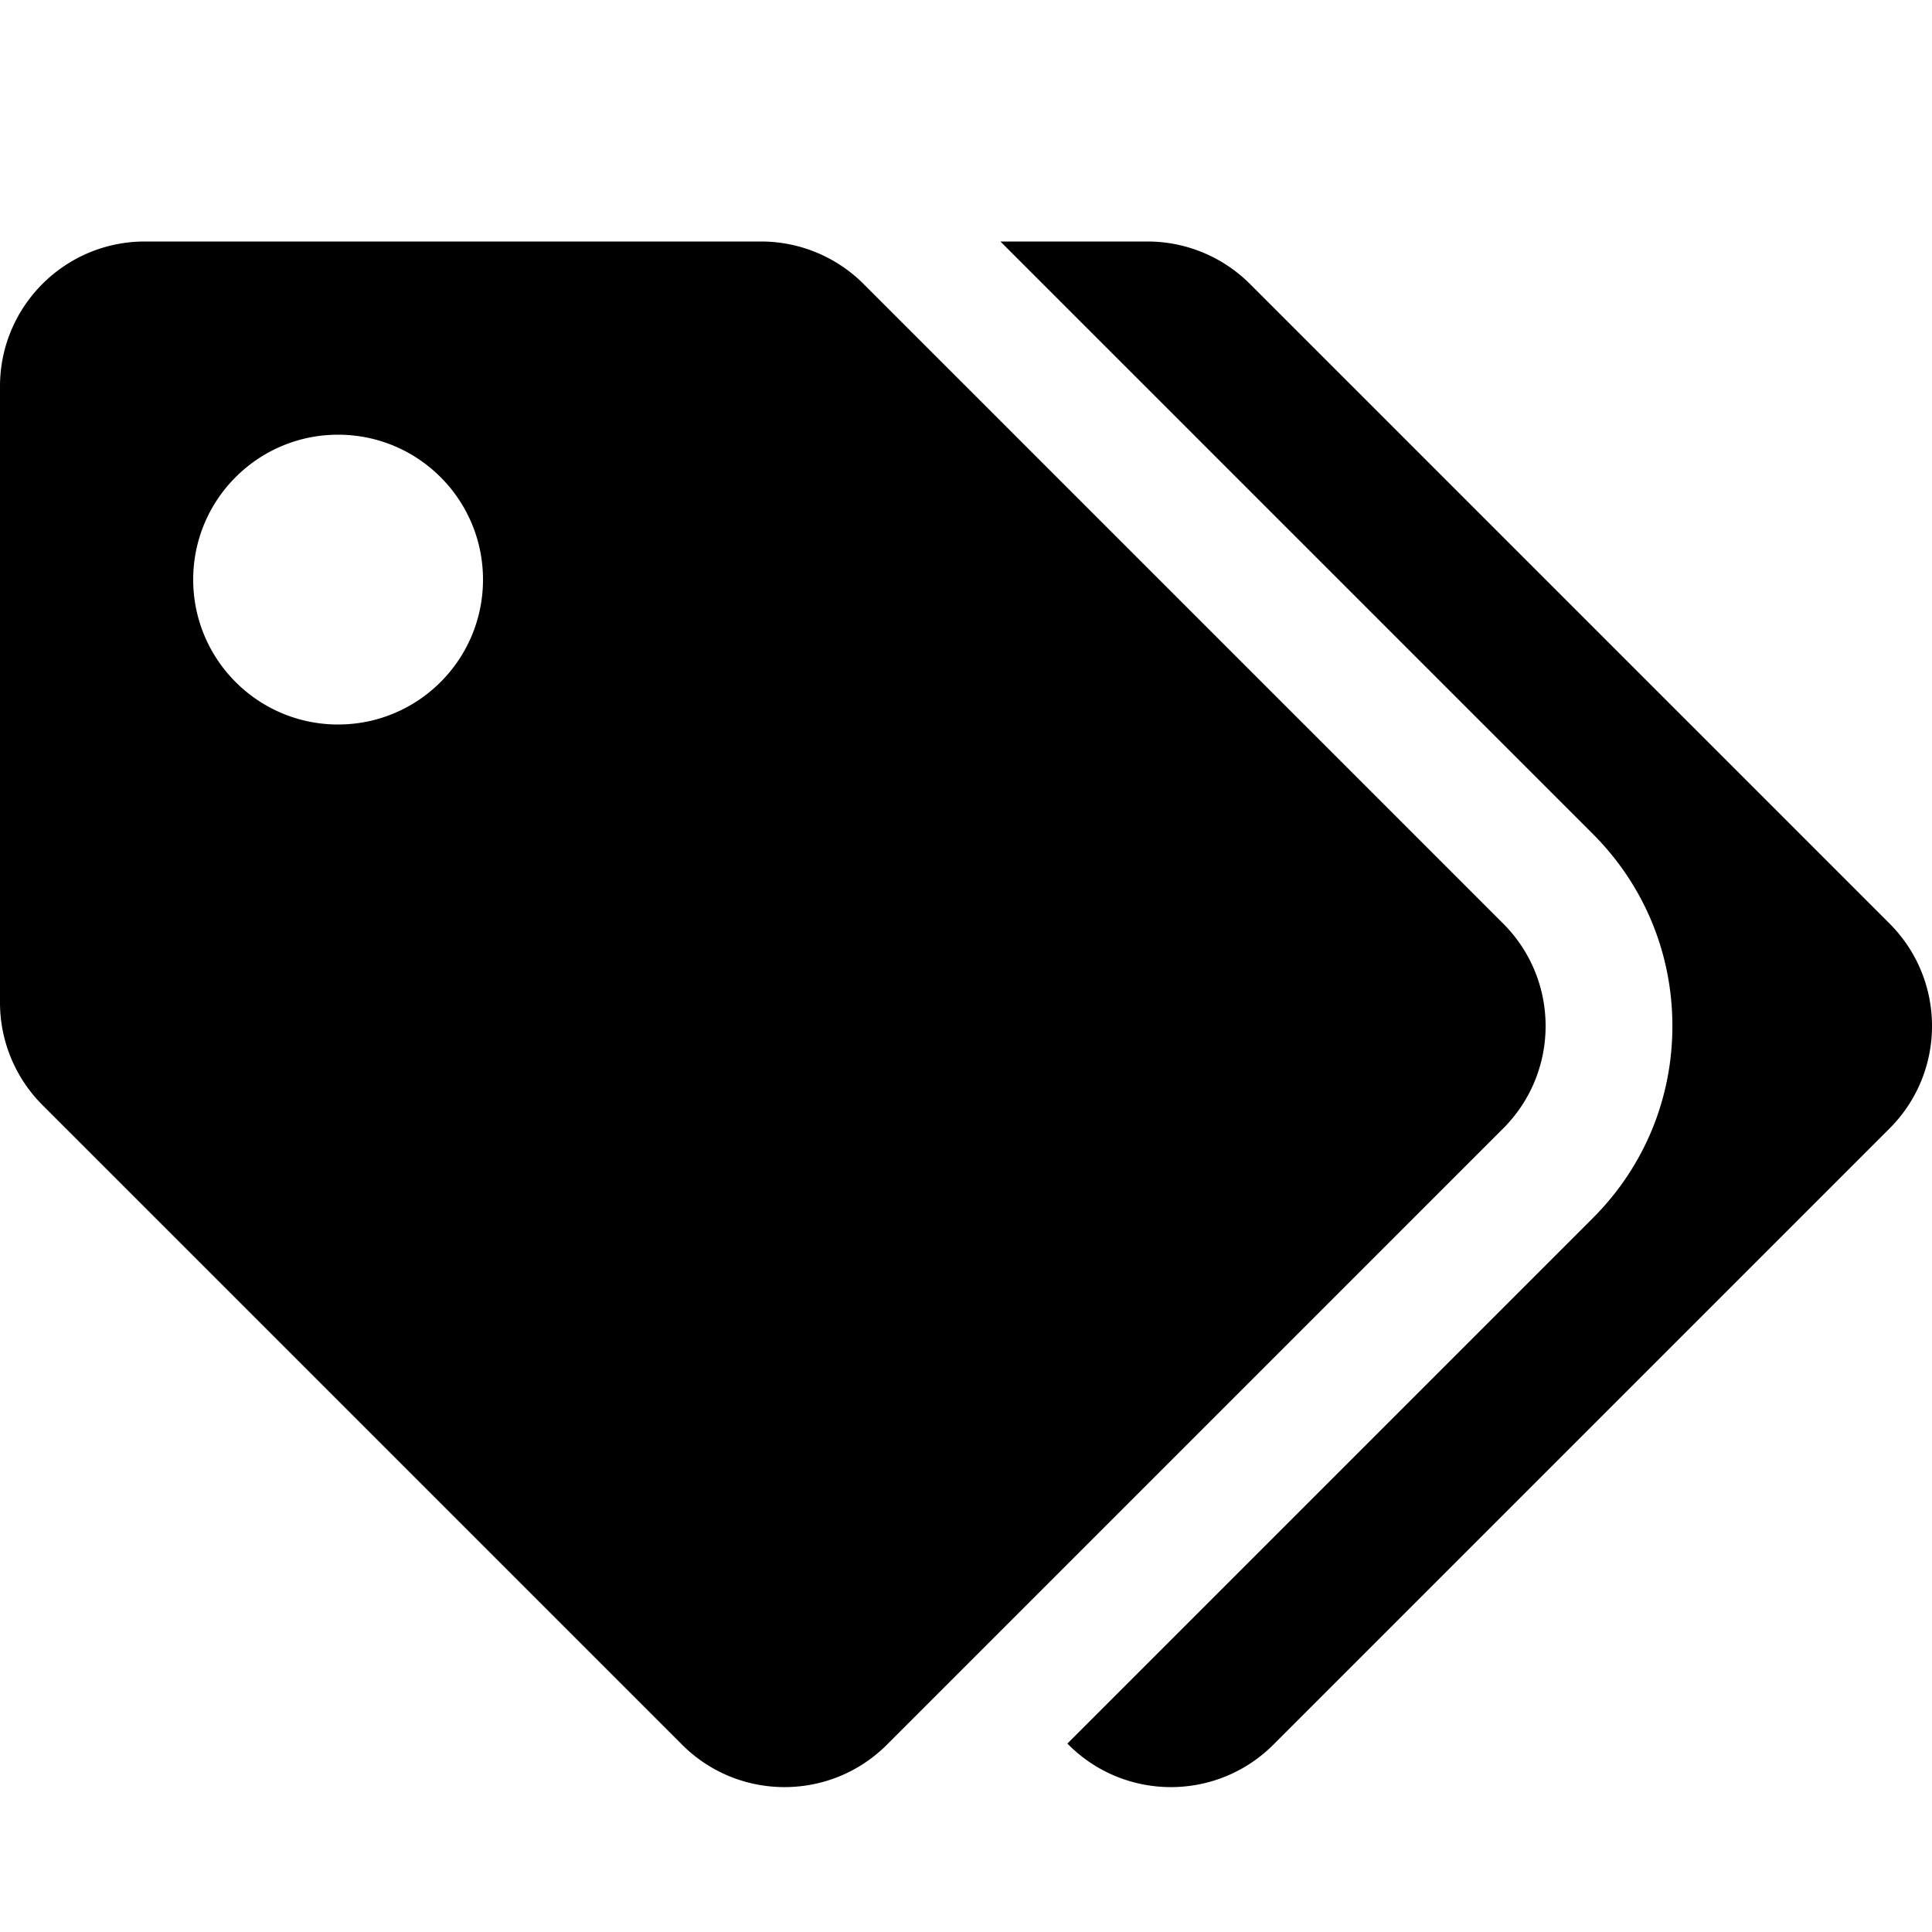 <?xml version="1.0" encoding="UTF-8" standalone="no"?>
<svg
   xmlns:dc="http://purl.org/dc/elements/1.1/"
   xmlns:cc="http://creativecommons.org/ns#"
   xmlns:rdf="http://www.w3.org/1999/02/22-rdf-syntax-ns#"
   xmlns:svg="http://www.w3.org/2000/svg"
   xmlns="http://www.w3.org/2000/svg"
   xmlns:sodipodi="http://sodipodi.sourceforge.net/DTD/sodipodi-0.dtd"
   xmlns:inkscape="http://www.inkscape.org/namespaces/inkscape"
   aria-hidden="true"
   focusable="false"
   data-prefix="fas"
   data-icon="backspace"
   role="img"
   viewBox="0 0 128 128"
   class="svg-inline--fa fa-backspace fa-w-20 fa-2x"
   version="1.1"
   id="svg4"
   sodipodi:docname="tags.svg"
   width="128"
   height="128"
   inkscape:version="0.92.4 5da689c313, 2019-01-14">
  <defs
     id="defs8" />
  <sodipodi:namedview
     pagecolor="#ffffff"
     bordercolor="#666666"
     borderopacity="1"
     objecttolerance="10"
     gridtolerance="10"
     guidetolerance="10"
     inkscape:pageopacity="0"
     inkscape:pageshadow="2"
     inkscape:window-width="2560"
     inkscape:window-height="1015"
     id="namedview6"
     showgrid="true"
     showguides="true"
     inkscape:guide-bbox="true"
     inkscape:snap-bbox="true"
     inkscape:bbox-paths="true"
     inkscape:bbox-nodes="true"
     inkscape:snap-bbox-edge-midpoints="true"
     inkscape:object-paths="true"
     inkscape:snap-intersection-paths="true"
     inkscape:snap-smooth-nodes="true"
     inkscape:snap-midpoints="true"
     inkscape:snap-bbox-midpoints="true"
     inkscape:zoom="3.6875"
     inkscape:cx="161.58797"
     inkscape:cy="30.75728"
     inkscape:window-x="0"
     inkscape:window-y="0"
     inkscape:window-maximized="1"
     inkscape:current-layer="svg4">
    <inkscape:grid
       type="xygrid"
       id="grid817"
       spacingx="8"
       spacingy="8" />
  </sodipodi:namedview>
  <path
     id="path831"
     style="fill:currentColor;stroke-width:1"
     d="M 125.188,74.764 84.364,115.588 c -3.748,3.75 -9.828,3.75 -13.576,0 l -0.072,-0.072 34.812,-34.812 c 3.4,-3.4 5.272,-7.92 5.272,-12.728 0,-4.808 -1.872,-9.328 -5.272,-12.728 L 66.28,16 h 9.744 a 9.6,9.6 0 0 1 6.788,2.812 l 42.376,42.376 c 3.75,3.75 3.75,9.828 0,13.576 z M 22.4,48 c -5.302,0 -9.6,-4.298 -9.6,-9.6 0,-5.302 4.298,-9.6 9.6,-9.6 5.302,0 9.6,4.298 9.6,9.6 0,5.302 -4.298,9.6 -9.6,9.6 z M 99.588,61.188 57.212,18.812 A 9.6,9.6 0 0 0 50.424,16 H 9.6 C 4.298,16 0,20.298 0,25.6 v 40.824 a 9.6,9.6 0 0 0 2.812,6.788 l 42.376,42.376 c 3.748,3.75 9.828,3.75 13.576,0 L 99.588,74.764 c 3.75,-3.748 3.75,-9.828 0,-13.576 z" />
</svg>
